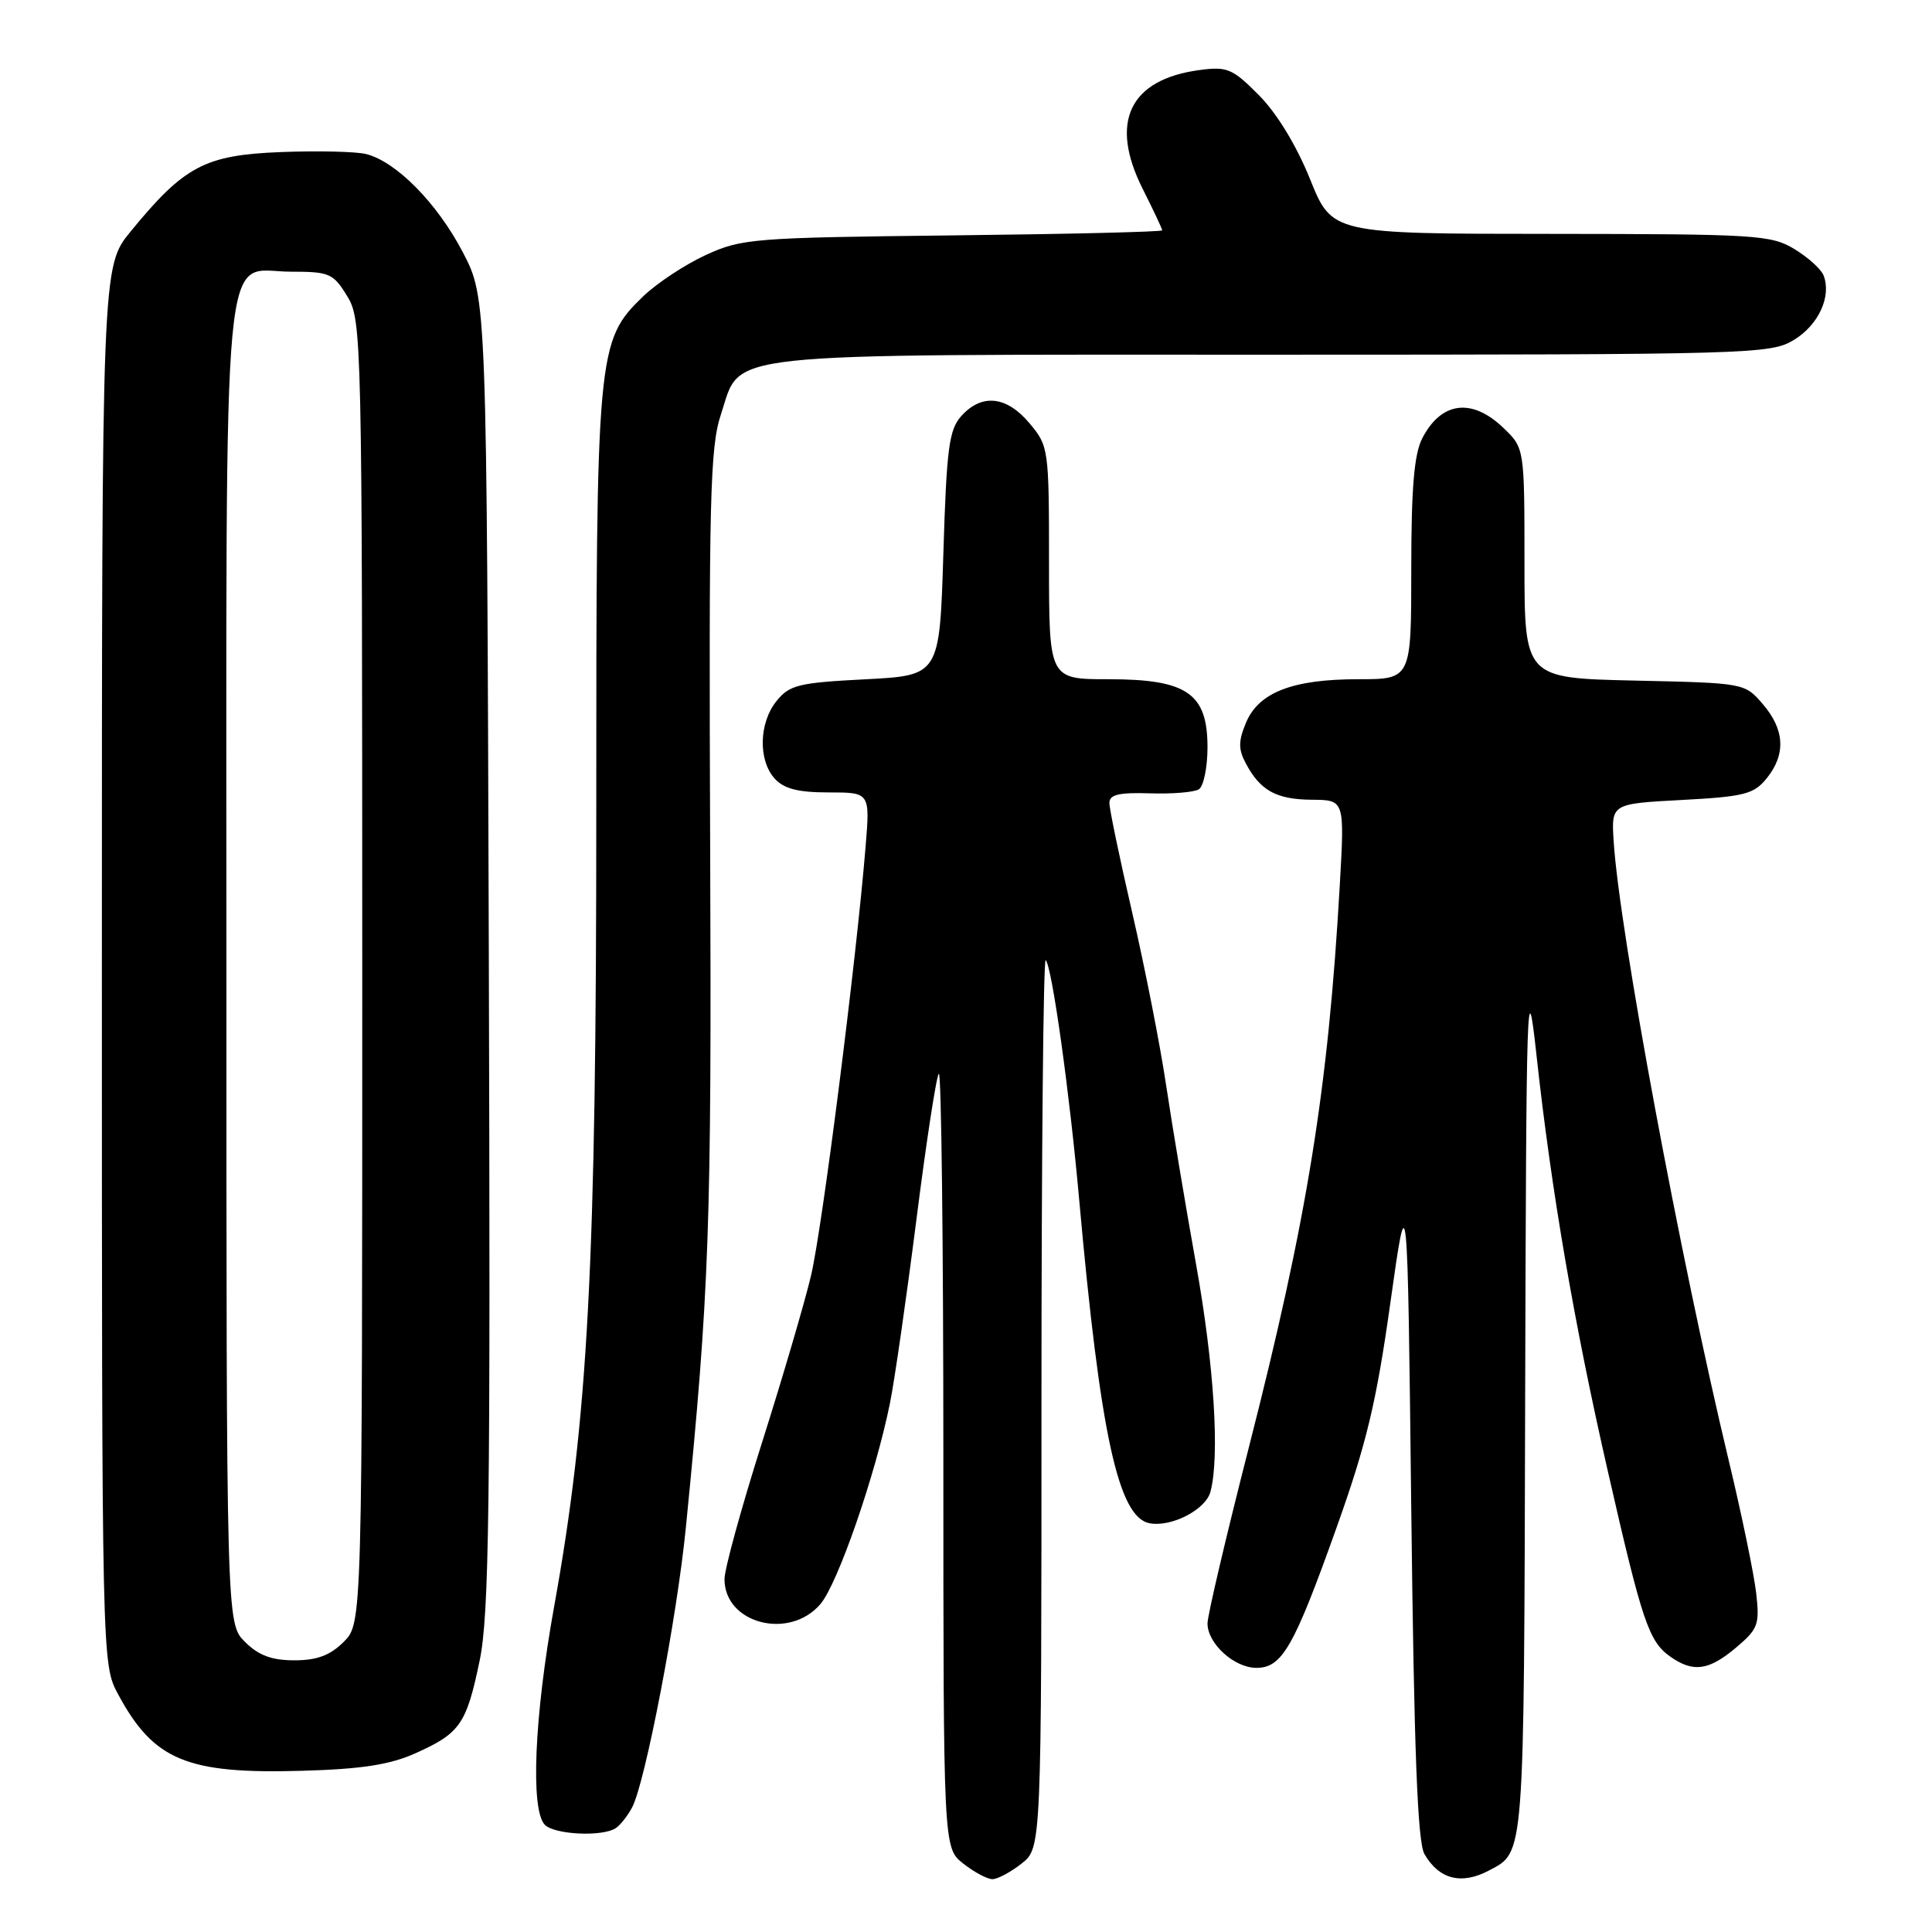 <?xml version="1.0" encoding="UTF-8" standalone="no"?>
<!DOCTYPE svg PUBLIC "-//W3C//DTD SVG 1.1//EN" "http://www.w3.org/Graphics/SVG/1.1/DTD/svg11.dtd" >
<svg xmlns="http://www.w3.org/2000/svg" xmlns:xlink="http://www.w3.org/1999/xlink" version="1.1" viewBox="0 0 256 256">
 <g >
 <path fill="currentColor"
d=" M 135.37 246.93 C 138.00 244.85 138.00 244.85 138.00 185.76 C 138.00 153.26 138.25 126.92 138.56 127.22 C 139.39 128.05 141.73 144.78 143.00 159.00 C 145.79 190.08 148.18 201.07 152.33 201.84 C 155.23 202.38 159.76 200.04 160.39 197.67 C 161.64 193.00 160.88 180.86 158.48 167.50 C 157.10 159.80 155.32 149.14 154.52 143.82 C 153.73 138.50 151.71 128.23 150.04 121.00 C 148.37 113.77 147.00 107.20 147.00 106.40 C 147.00 105.29 148.26 104.99 152.35 105.12 C 155.30 105.22 158.22 104.98 158.85 104.59 C 159.48 104.20 160.00 101.69 160.00 99.01 C 160.00 91.86 157.28 90.00 146.87 90.00 C 139.00 90.00 139.00 90.00 139.00 74.58 C 139.00 59.44 138.95 59.10 136.41 56.08 C 133.38 52.47 130.11 52.12 127.40 55.10 C 125.75 56.93 125.43 59.30 125.00 73.35 C 124.50 89.50 124.50 89.50 114.66 90.01 C 105.85 90.46 104.61 90.76 102.91 92.87 C 100.56 95.76 100.44 100.72 102.65 103.17 C 103.88 104.52 105.75 105.00 109.80 105.00 C 115.29 105.00 115.29 105.00 114.69 112.25 C 113.45 127.38 108.95 162.77 107.47 169.00 C 106.63 172.57 103.70 182.54 100.97 191.15 C 98.24 199.76 96.00 207.90 96.00 209.25 C 96.00 215.13 104.57 217.37 108.70 212.56 C 110.99 209.90 115.97 195.54 117.91 186.00 C 118.53 182.97 120.10 172.03 121.42 161.68 C 122.73 151.33 124.07 142.60 124.40 142.27 C 124.73 141.94 125.00 164.88 125.00 193.26 C 125.00 244.85 125.00 244.85 127.63 246.93 C 129.08 248.07 130.82 249.00 131.50 249.00 C 132.18 249.00 133.92 248.07 135.37 246.93 Z  M 197.32 247.84 C 202.03 245.33 201.93 246.68 202.09 185.50 C 202.24 131.24 202.33 128.29 203.58 139.70 C 205.55 157.77 208.57 175.36 213.06 195.00 C 217.62 215.00 218.48 217.52 221.36 219.54 C 224.37 221.64 226.42 221.36 230.03 218.32 C 232.96 215.85 233.18 215.27 232.70 211.07 C 232.41 208.56 230.78 200.65 229.06 193.50 C 222.61 166.56 214.57 123.33 213.82 111.50 C 213.50 106.50 213.50 106.50 222.84 106.00 C 231.13 105.56 232.40 105.23 234.09 103.14 C 236.66 99.96 236.49 96.69 233.59 93.31 C 231.18 90.50 231.17 90.50 216.59 90.18 C 202.00 89.85 202.00 89.85 202.00 74.61 C 202.00 59.37 202.00 59.37 199.20 56.69 C 195.02 52.69 190.98 53.21 188.46 58.07 C 187.38 60.17 187.00 64.64 187.00 75.45 C 187.00 90.00 187.00 90.00 179.97 90.00 C 171.26 90.00 166.76 91.75 165.09 95.79 C 164.08 98.21 164.08 99.29 165.08 101.16 C 167.00 104.77 169.12 105.93 173.83 105.97 C 178.17 106.00 178.17 106.00 177.53 117.25 C 175.99 144.35 173.23 161.44 165.46 191.86 C 162.46 203.61 160.00 214.07 160.00 215.11 C 160.00 217.78 163.54 221.00 166.48 221.00 C 169.89 221.00 171.46 218.25 177.13 202.33 C 181.07 191.29 182.39 185.76 184.23 172.63 C 186.50 156.50 186.50 156.50 187.00 200.00 C 187.37 231.96 187.83 244.07 188.74 245.66 C 190.67 249.03 193.65 249.79 197.32 247.84 Z  M 81.60 242.23 C 82.21 241.83 83.18 240.59 83.77 239.47 C 85.50 236.17 89.70 214.35 90.87 202.50 C 94.00 171.02 94.30 162.56 94.10 112.17 C 93.92 65.97 94.08 59.26 95.53 54.90 C 98.31 46.53 93.97 47.00 168.70 47.00 C 232.35 46.99 234.61 46.93 237.72 45.03 C 240.97 43.05 242.70 39.28 241.64 36.51 C 241.33 35.68 239.59 34.11 237.78 33.01 C 234.70 31.13 232.73 31.01 205.50 30.99 C 176.50 30.98 176.50 30.98 173.59 23.74 C 171.80 19.30 169.19 15.00 166.82 12.62 C 163.32 9.09 162.62 8.79 158.95 9.28 C 149.67 10.52 146.96 16.16 151.40 25.00 C 152.83 27.84 154.00 30.33 154.00 30.52 C 154.00 30.72 141.51 31.02 126.25 31.19 C 99.75 31.49 98.28 31.60 93.50 33.80 C 90.75 35.07 87.03 37.53 85.22 39.27 C 79.10 45.20 79.00 46.34 79.01 107.43 C 79.02 167.56 77.94 187.89 73.42 212.91 C 70.79 227.48 70.27 239.87 72.20 241.80 C 73.51 243.11 79.85 243.41 81.60 242.23 Z  M 55.00 232.34 C 60.97 229.67 61.80 228.48 63.55 220.07 C 64.82 213.99 65.00 199.93 64.77 126.21 C 64.50 39.50 64.50 39.50 61.32 33.41 C 57.92 26.91 52.51 21.42 48.51 20.41 C 47.16 20.08 42.07 19.96 37.20 20.15 C 27.14 20.55 24.42 21.99 17.32 30.66 C 13.50 35.32 13.50 35.32 13.50 127.91 C 13.50 220.50 13.50 220.50 15.65 224.50 C 20.36 233.25 24.74 235.08 40.00 234.64 C 47.87 234.42 51.63 233.84 55.00 232.34 Z  M 32.45 217.55 C 30.00 215.09 30.00 215.09 30.00 127.77 C 30.00 28.11 29.26 36.00 38.57 36.00 C 43.66 36.00 44.16 36.22 46.01 39.25 C 47.95 42.42 47.99 44.53 48.00 128.80 C 48.00 215.09 48.00 215.09 45.55 217.55 C 43.74 219.35 42.01 220.00 39.00 220.00 C 35.99 220.00 34.26 219.35 32.45 217.55 Z "/>
</g>
</svg>